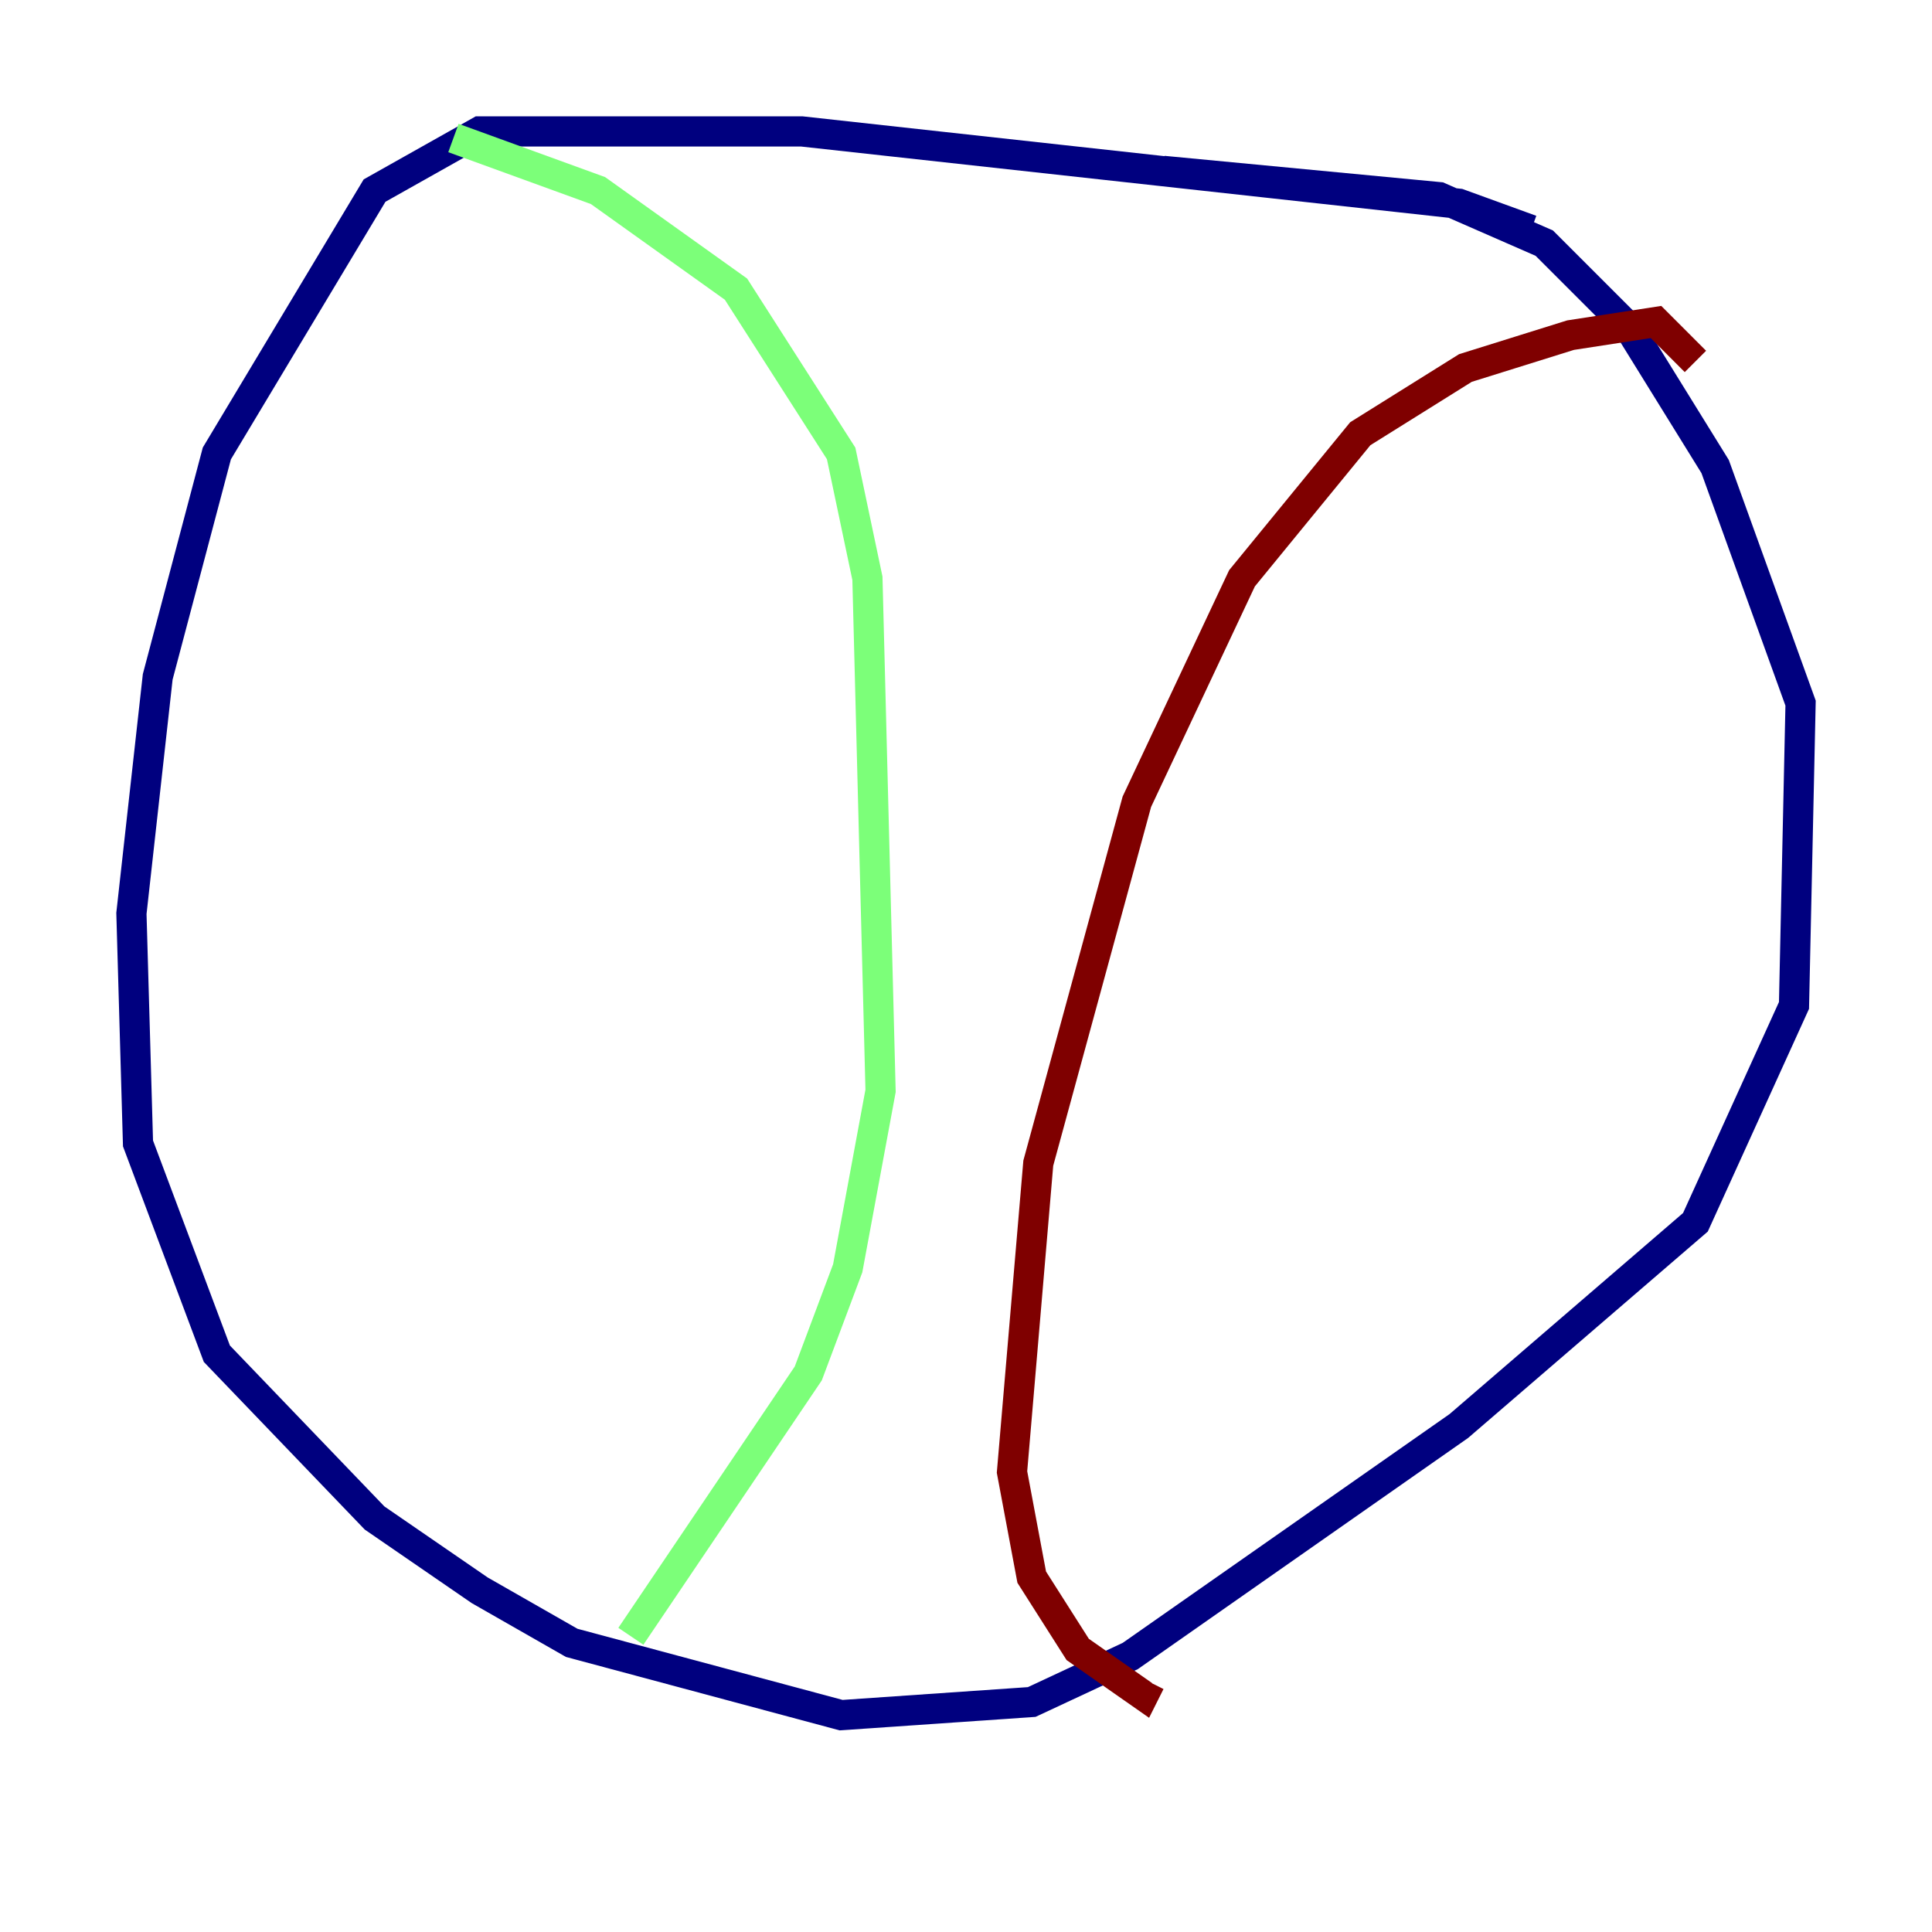 <?xml version="1.0" encoding="utf-8" ?>
<svg baseProfile="tiny" height="128" version="1.2" viewBox="0,0,128,128" width="128" xmlns="http://www.w3.org/2000/svg" xmlns:ev="http://www.w3.org/2001/xml-events" xmlns:xlink="http://www.w3.org/1999/xlink"><defs /><polyline fill="none" points="101.442,15.238 96.653,13.497 53.116,8.707 31.782,8.707 24.816,12.626 14.367,30.041 10.449,44.843 8.707,60.517 9.143,75.755 14.367,89.687 24.816,100.571 31.782,105.361 37.878,108.844 55.728,113.633 68.354,112.762 74.884,109.714 96.653,94.476 112.326,80.98 118.857,66.612 119.293,46.585 113.633,30.912 107.973,21.769 102.313,16.109 95.347,13.061 77.061,11.32" stroke="#00007f" stroke-width="2" /><polyline fill="none" points="30.041,9.143 39.619,12.626 48.762,19.157 55.728,30.041 57.469,38.313 58.34,72.272 56.163,84.027 53.551,90.993 41.796,108.408" stroke="#7cff79" stroke-width="2" /><polyline fill="none" points="112.326,23.946 109.714,21.333 104.054,22.204 97.088,24.381 90.122,28.735 82.286,38.313 75.32,53.116 68.789,77.061 67.048,97.524 68.354,104.49 71.401,109.279 75.755,112.326 76.191,111.456" stroke="#7f0000" stroke-width="2" /></svg>
